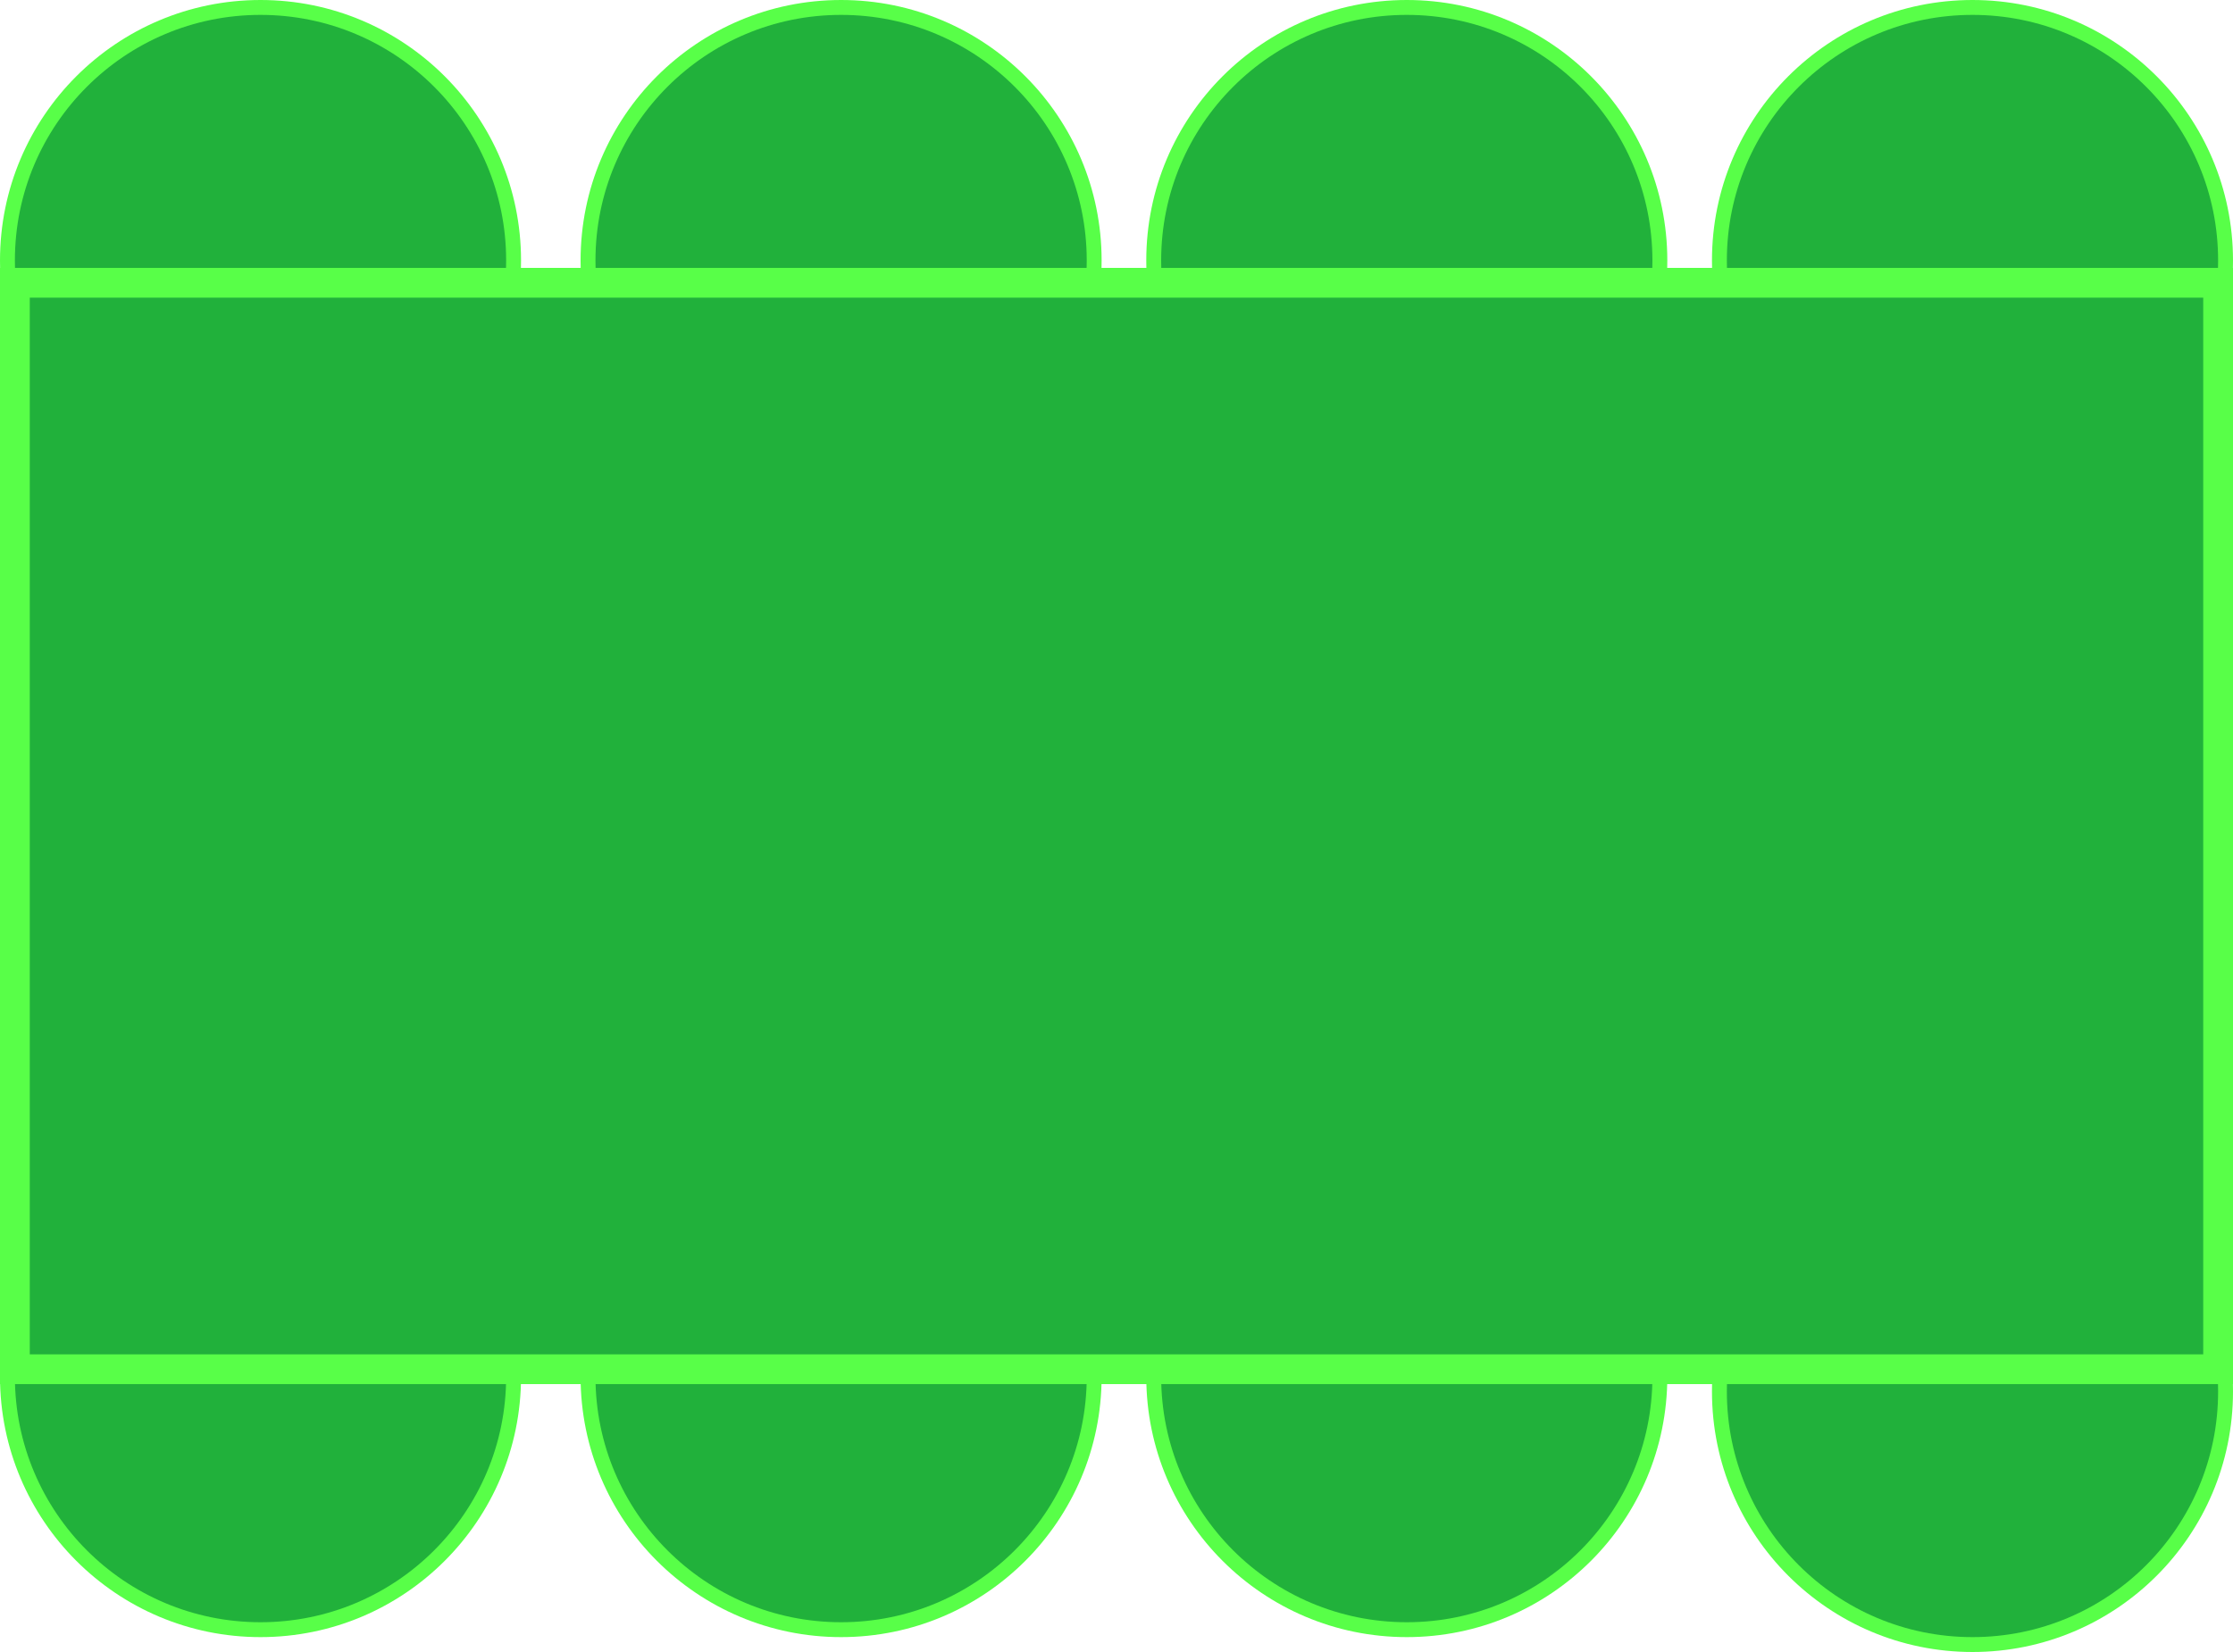 <svg width="150" height="111" viewBox="0 0 150 111" fill="none" xmlns="http://www.w3.org/2000/svg">
<circle cx="17.5" cy="17.5" r="17.5" fill="#58FF48"/>
<circle cx="17.5" cy="92.5" r="17.5" fill="#58FF48"/>
<circle cx="132.5" cy="17.5" r="17.5" fill="#58FF48"/>
<circle cx="132.5" cy="93.5" r="17.5" fill="#58FF48"/>
<circle cx="56.5" cy="17.5" r="17.5" fill="#58FF48"/>
<circle cx="56.5" cy="92.5" r="17.5" fill="#58FF48"/>
<circle cx="94.5" cy="17.5" r="17.5" fill="#58FF48"/>
<circle cx="94.5" cy="92.5" r="17.5" fill="#58FF48"/>
<circle cx="17.5" cy="17.5" r="16.5" fill="#21B13B"/>
<circle cx="17.5" cy="92.5" r="16.5" fill="#21B13B"/>
<circle cx="132.5" cy="17.5" r="16.5" fill="#21B13B"/>
<circle cx="132.5" cy="93.5" r="16.5" fill="#21B13B"/>
<circle cx="56.5" cy="17.5" r="16.5" fill="#21B13B"/>
<circle cx="56.5" cy="92.5" r="16.5" fill="#21B13B"/>
<circle cx="94.5" cy="17.5" r="16.5" fill="#21B13B"/>
<circle cx="94.5" cy="92.5" r="16.5" fill="#21B13B"/>
<rect y="18" width="150" height="75" fill="#58FF48"/>
<rect x="2" y="20" width="146" height="71" fill="#21B13B"/>
</svg>
